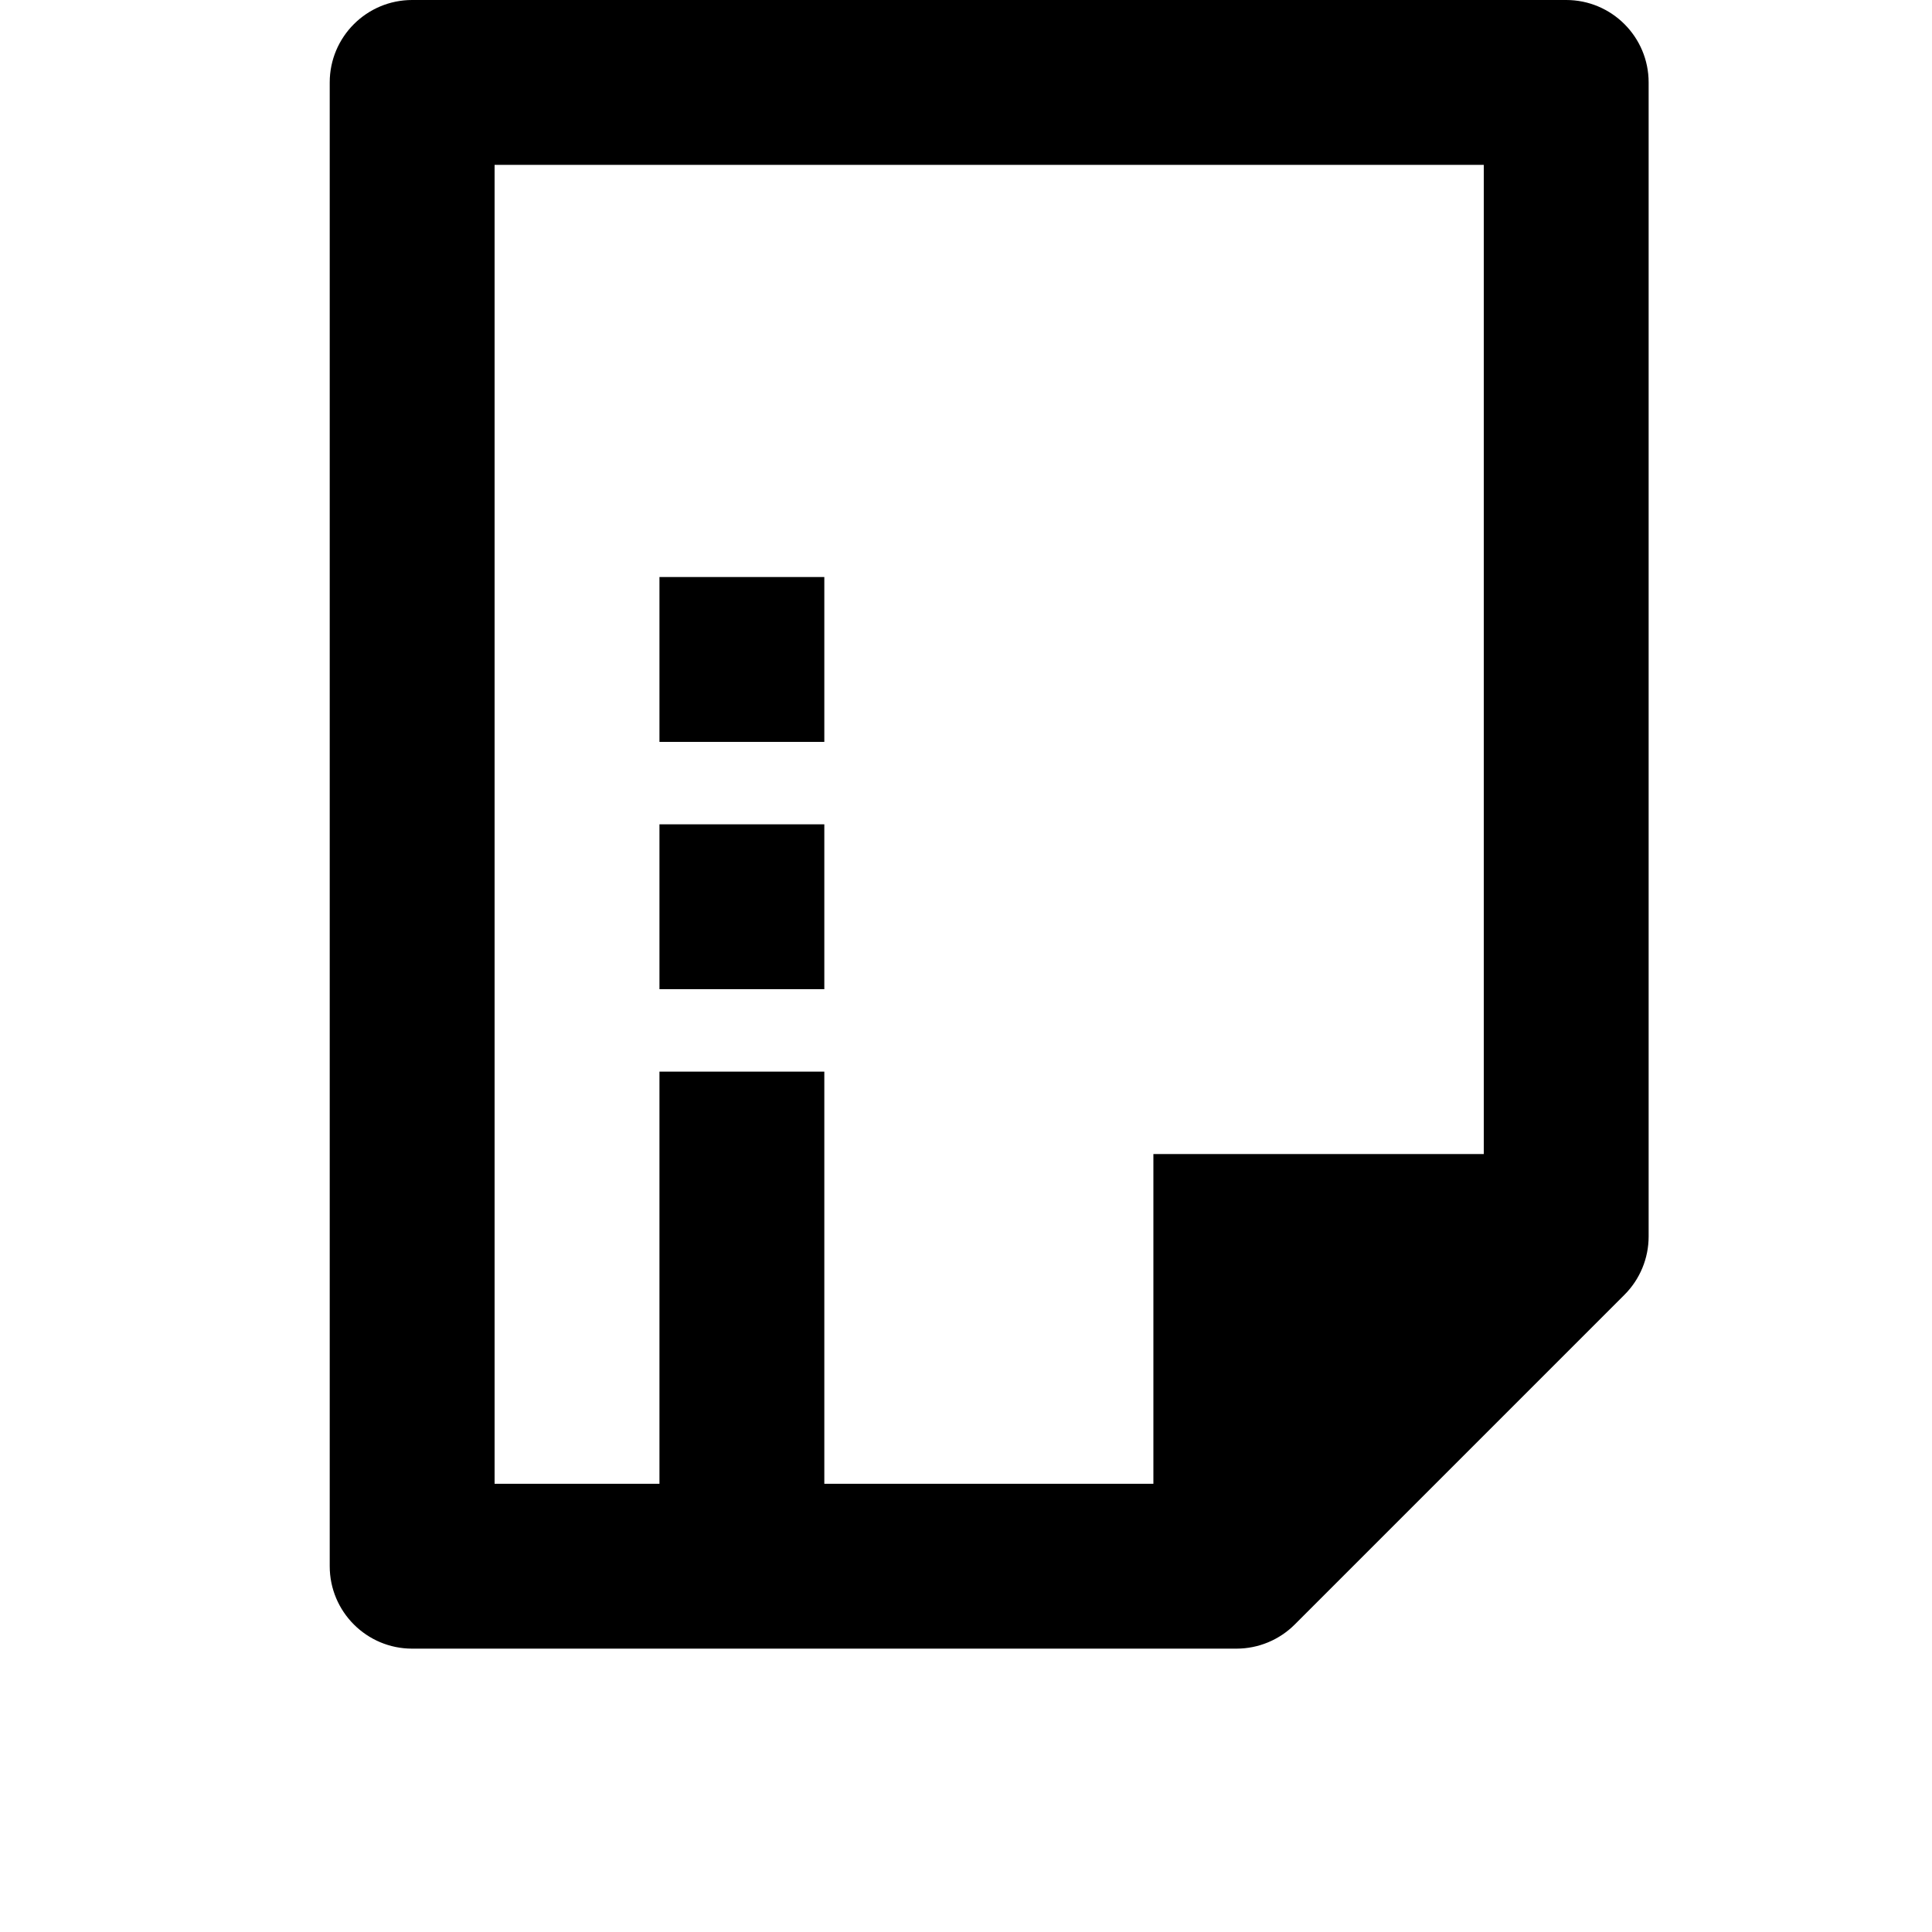 <svg width="24" height="24" viewBox="0 0 1000 1000">
  <path d="M341.333 512h85.333v-85.333h-85.333v85.333zM341.333 384h85.333v-85.333h-85.333v85.333zM840.832 670.166l-170.667 170.667c-8 8-18.859 12.501-30.165 12.501h-426.667c-23.552 0-42.667-19.115-42.667-42.667v-768c0-23.552 19.115-42.667 42.667-42.667h597.333c23.552 0 42.667 19.115 42.667 42.667v597.333c0 11.307-4.501 22.165-12.501 30.165zM768 85.334h-512v682.667h85.333v-213.333h85.333v213.333h170.325v-170.667h171.008v-512z" />
</svg>